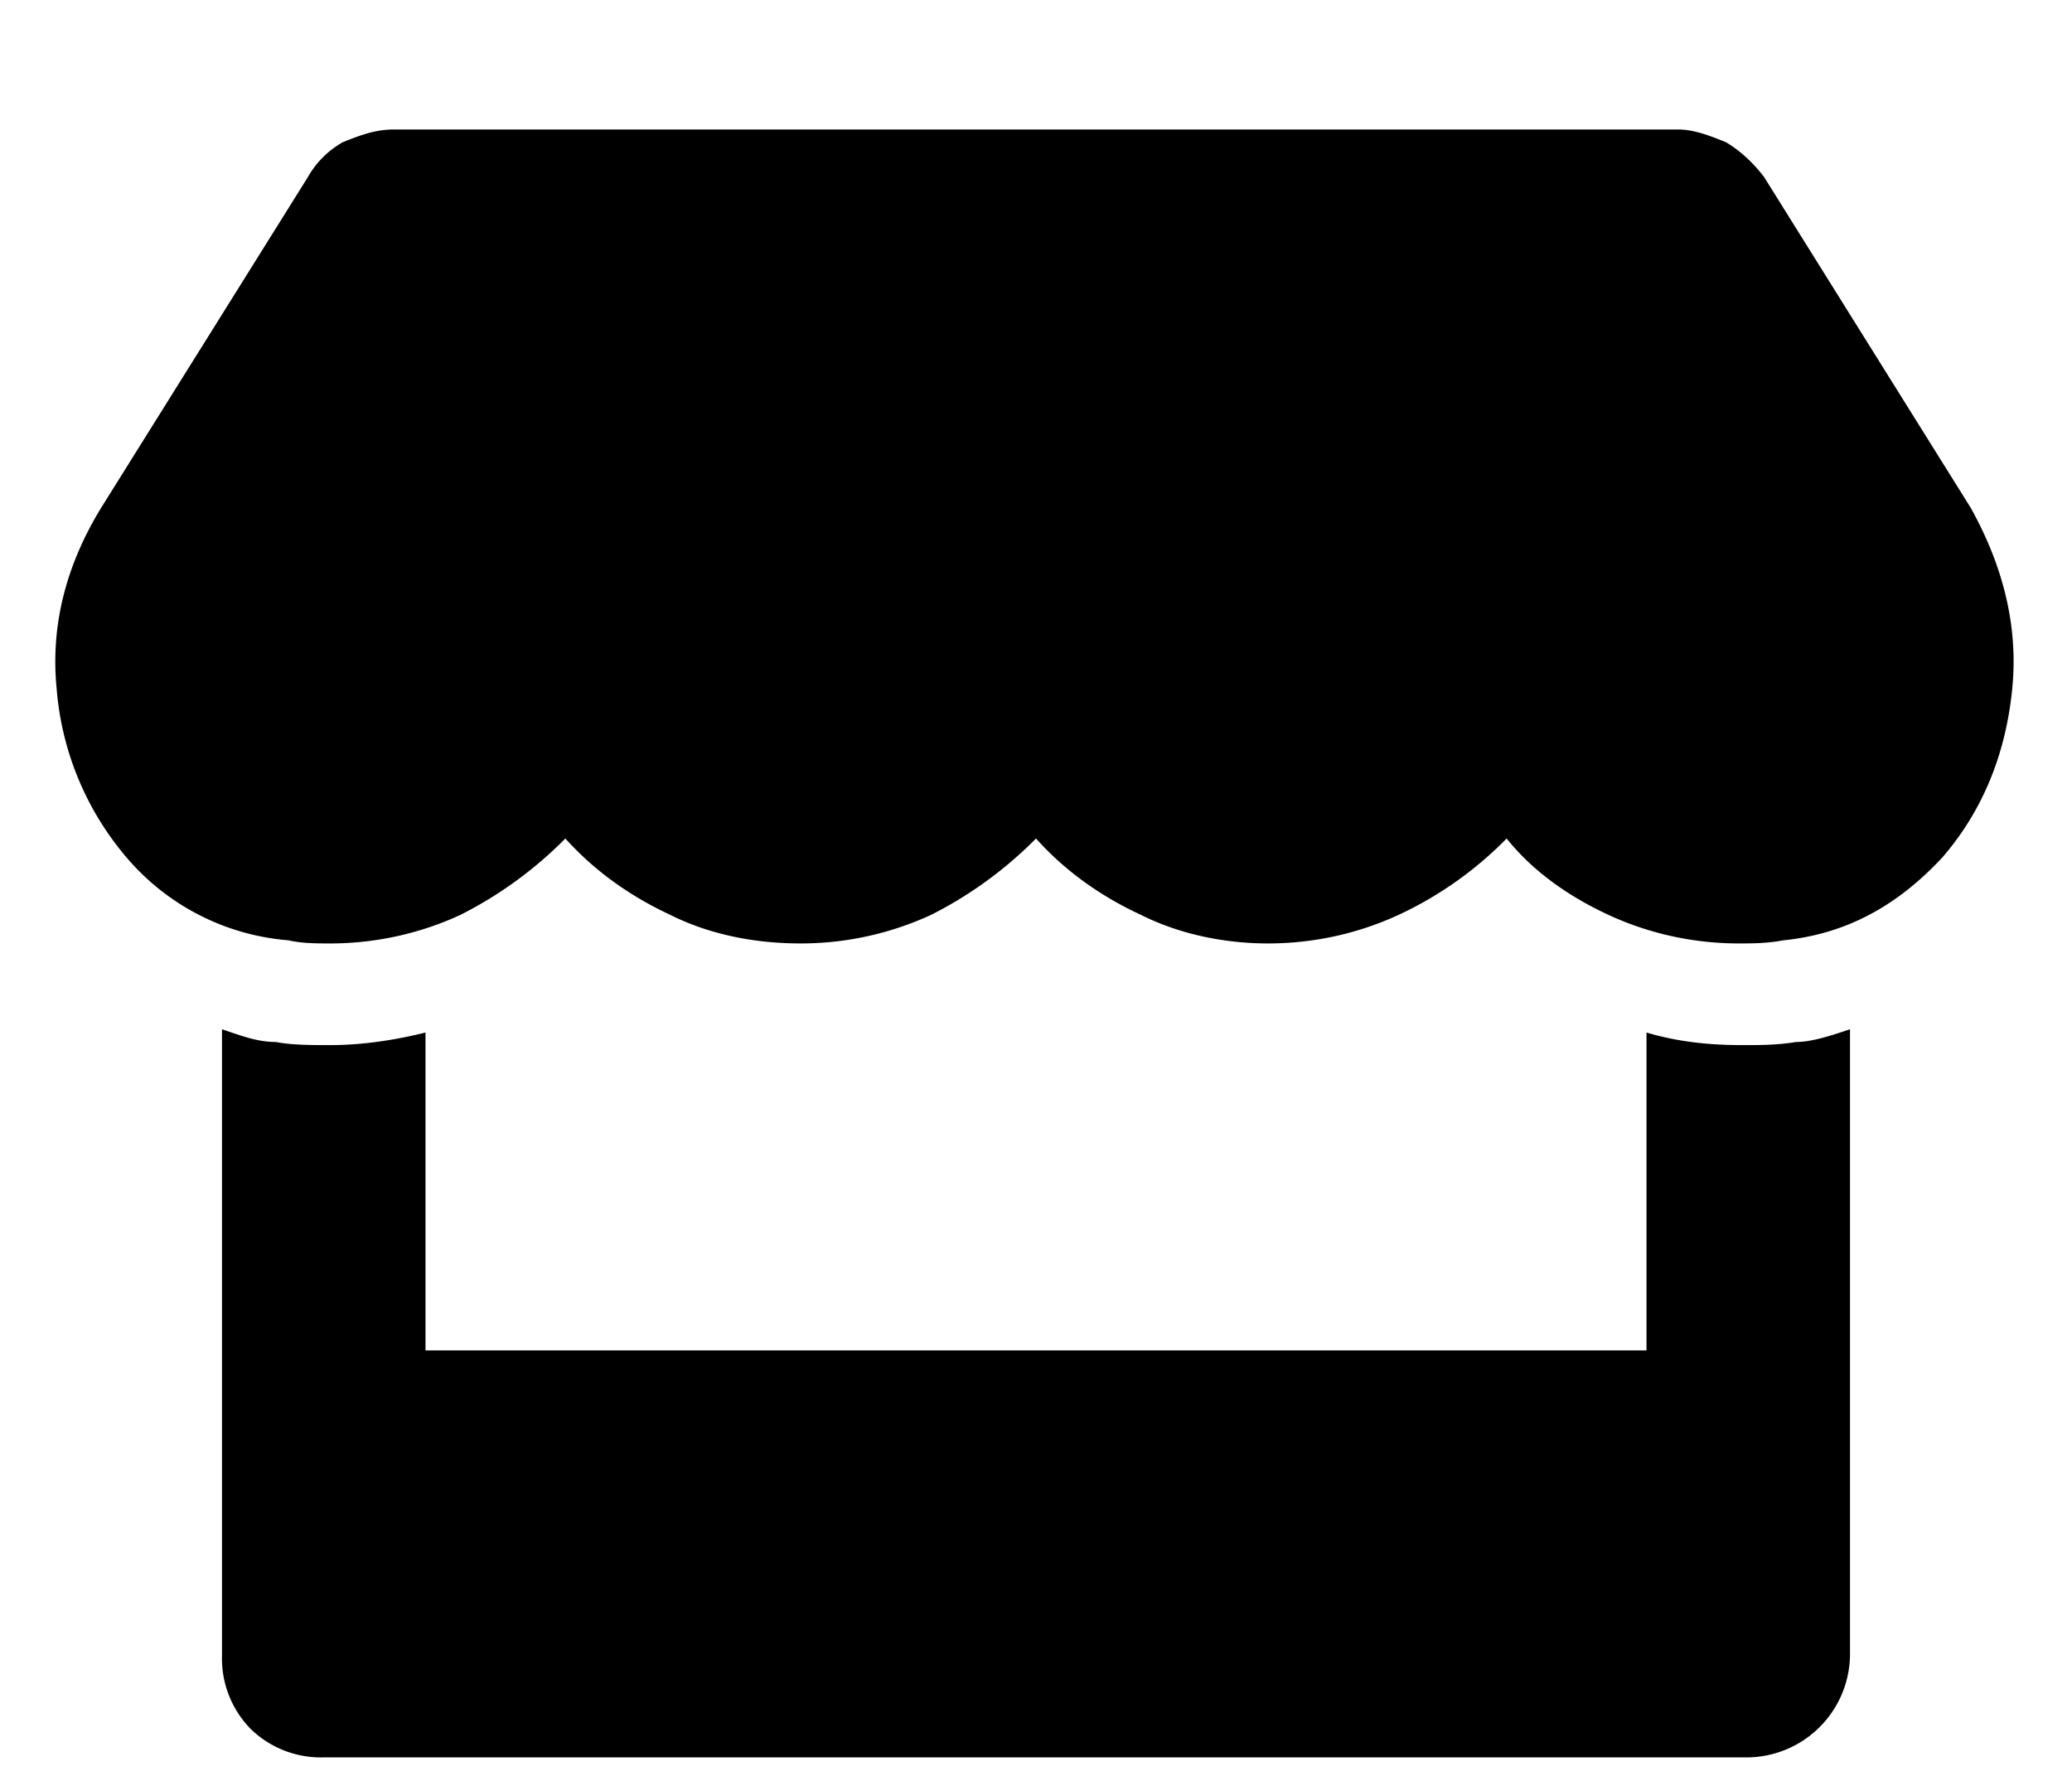 <svg width="14" height="12" fill="none" xmlns="http://www.w3.org/2000/svg"><path d="M13.316 3.432c.215.386.323.795.28 1.224-.043.43-.194.817-.473 1.139-.3.322-.644.516-1.074.559-.108.021-.215.021-.301.021-.3 0-.601-.064-.88-.193-.28-.13-.516-.301-.688-.516a2.502 2.502 0 0 1-.73.516c-.28.129-.58.193-.882.193-.3 0-.601-.064-.859-.193-.28-.13-.516-.301-.709-.516a2.72 2.72 0 0 1-.709.516c-.28.129-.58.193-.88.193-.323 0-.624-.064-.882-.193-.279-.13-.515-.301-.709-.516a2.72 2.72 0 0 1-.709.516c-.279.129-.58.193-.88.193-.086 0-.194 0-.28-.021a1.603 1.603 0 0 1-1.096-.56 2.001 2.001 0 0 1-.472-1.138c-.043-.43.064-.838.3-1.224L2.08 1.197a.621.621 0 0 1 .236-.236c.108-.043.215-.086.344-.086h8.68c.107 0 .215.043.322.086.107.064.193.15.258.236l1.396 2.235Zm-1.546 3.63c.128 0 .236 0 .365-.021.107 0 .236-.043.365-.086v4.232a.7.7 0 0 1-.688.688H2.188a.68.68 0 0 1-.495-.193.68.68 0 0 1-.193-.495V6.955c.129.043.236.086.365.086.108.021.237.021.365.021.172 0 .387-.021.645-.085v2.148h8.25V6.977c.215.064.43.085.645.085Z" fill="currentColor"/></svg>